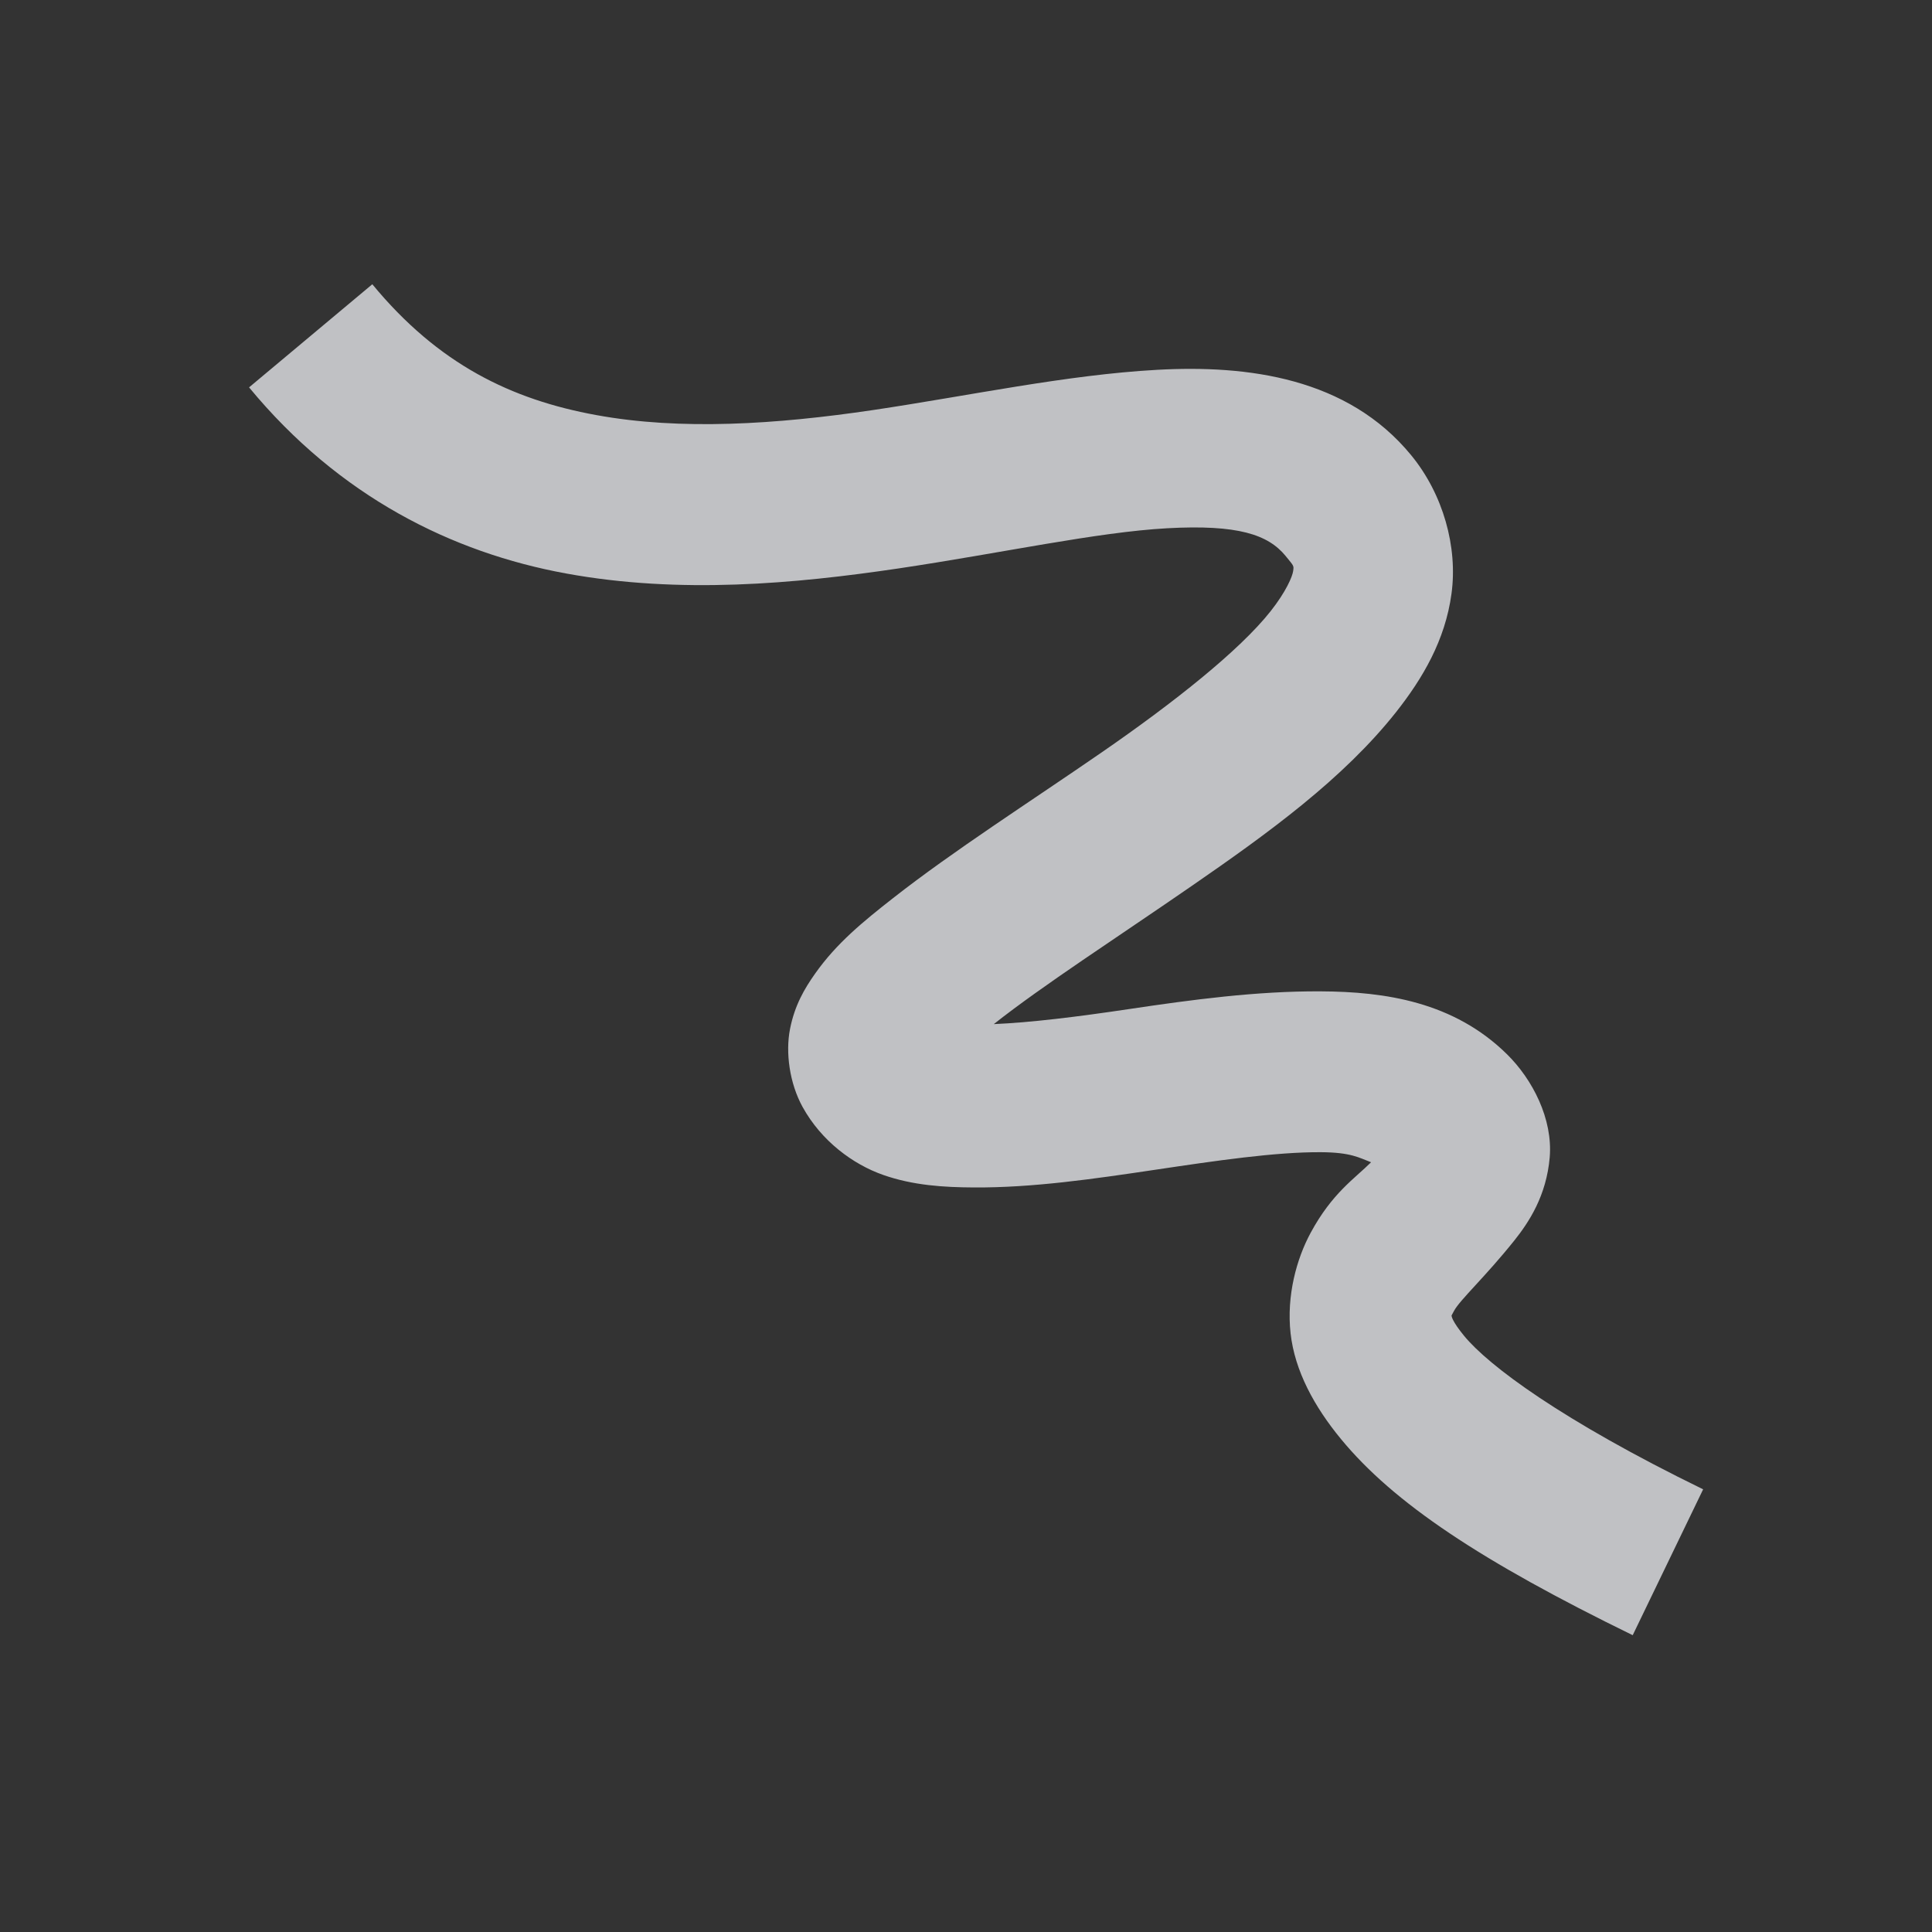 <?xml version="1.0" encoding="UTF-8" standalone="no"?>
<!-- Created with Inkscape (http://www.inkscape.org/) -->

<svg
   xmlns:dc="http://purl.org/dc/elements/1.1/"
   xmlns:cc="http://creativecommons.org/ns#"
   xmlns:rdf="http://www.w3.org/1999/02/22-rdf-syntax-ns#"
   xmlns:svg="http://www.w3.org/2000/svg"
   xmlns="http://www.w3.org/2000/svg"
   xmlns:sodipodi="http://sodipodi.sourceforge.net/DTD/sodipodi-0.dtd"
   xmlns:inkscape="http://www.inkscape.org/namespaces/inkscape"
   version="1.0"
   width="24"
   height="24"
   id="svg2"
   inkscape:version="0.48.3.1 r9886"
   sodipodi:docname="draw-freehand.svg">
  <rect width="100%" height="100%" fill="#333333" stroke="none"/>
  <sodipodi:namedview
     pagecolor="#ffffff"
     bordercolor="#666666"
     borderopacity="1"
     objecttolerance="10"
     gridtolerance="10"
     guidetolerance="10"
     inkscape:pageopacity="0"
     inkscape:pageshadow="2"
     inkscape:window-width="1920"
     inkscape:window-height="1023"
     id="namedview32"
     showgrid="true"
     inkscape:zoom="16.000001"
     inkscape:cx="18.188948"
     inkscape:cy="8.4956439"
     inkscape:window-x="-10"
     inkscape:window-y="35"
     inkscape:window-maximized="1"
     inkscape:current-layer="svg2"
     inkscape:snap-bbox="true"
     inkscape:bbox-paths="true"
     inkscape:bbox-nodes="true"
     inkscape:snap-bbox-edge-midpoints="true"
     inkscape:snap-bbox-midpoints="true"
     inkscape:object-paths="true"
     inkscape:snap-intersection-paths="true"
     inkscape:object-nodes="true"
     inkscape:snap-smooth-nodes="true"
     inkscape:snap-midpoints="true"
     inkscape:snap-object-midpoints="true"
     inkscape:snap-center="true"
     fit-margin-top="0"
     fit-margin-left="0"
     fit-margin-right="0"
     fit-margin-bottom="0"
     inkscape:snap-global="false">
    <inkscape:grid
       type="xygrid"
       id="grid3218"
       empspacing="5"
       visible="true"
       enabled="true"
       snapvisiblegridlinesonly="true"
       originx="-11px"
       originy="18px" />
  </sodipodi:namedview>
  <defs
     id="defs4" />
  <path
     inkscape:connector-curvature="0"
     id="path3034"
     d="M 4.625,3.531 3.094,4.812 c 1.12,1.358 2.523,2.053 3.938,2.312 1.415,0.259 2.841,0.128 4.125,-0.062 1.284,-0.191 2.469,-0.452 3.344,-0.5 0.875,-0.048 1.251,0.078 1.469,0.344 0.107,0.131 0.103,0.12 0.094,0.188 -0.009,0.067 -0.088,0.256 -0.281,0.5 -0.386,0.488 -1.203,1.135 -2.094,1.75 -0.891,0.615 -1.847,1.226 -2.594,1.812 -0.374,0.293 -0.703,0.561 -0.969,0.938 -0.133,0.188 -0.254,0.394 -0.312,0.688 -0.058,0.293 -0.006,0.675 0.156,0.969 0.234,0.424 0.625,0.712 1,0.844 0.375,0.132 0.76,0.154 1.125,0.156 0.731,0.005 1.492,-0.106 2.25,-0.219 0.758,-0.113 1.496,-0.222 2.062,-0.219 0.377,0.002 0.476,0.069 0.625,0.125 -0.206,0.205 -0.483,0.382 -0.75,0.875 -0.175,0.323 -0.302,0.782 -0.25,1.25 0.052,0.468 0.297,0.914 0.625,1.312 0.656,0.797 1.741,1.518 3.625,2.438 l 0.875,-1.812 c -1.764,-0.861 -2.665,-1.537 -2.969,-1.906 -0.152,-0.185 -0.156,-0.246 -0.156,-0.25 -4.84e-4,-0.004 -0.006,0.006 0.031,-0.062 0.074,-0.137 0.389,-0.423 0.75,-0.875 0.18,-0.226 0.397,-0.554 0.438,-1.031 0.04,-0.477 -0.213,-0.968 -0.531,-1.281 -0.662,-0.652 -1.516,-0.777 -2.312,-0.781 -0.796,-0.005 -1.612,0.105 -2.375,0.219 -0.664,0.099 -1.228,0.168 -1.688,0.188 C 12.948,12.245 13.874,11.648 14.812,11 15.751,10.352 16.687,9.675 17.344,8.844 17.672,8.428 17.953,7.954 18.031,7.375 18.11,6.796 17.928,6.14 17.531,5.656 16.741,4.692 15.501,4.532 14.375,4.594 13.249,4.656 12.046,4.915 10.844,5.094 9.641,5.272 8.458,5.349 7.406,5.156 6.354,4.964 5.445,4.526 4.625,3.531 z"
     style="font-size:medium;font-style:normal;font-variant:normal;font-weight:normal;font-stretch:normal;text-indent:0;text-align:start;text-decoration:none;line-height:normal;letter-spacing:normal;word-spacing:normal;text-transform:none;direction:ltr;block-progression:tb;writing-mode:lr-tb;text-anchor:start;baseline-shift:baseline;color:#000000;fill:#EDEFF3;fill-opacity:0.758;fill-rule:nonzero;stroke:none;stroke-width:2;marker:none;visibility:visible;display:inline;overflow:visible;enable-background:accumulate;font-family:Sans;-inkscape-font-specification:Sans" />
</svg>
